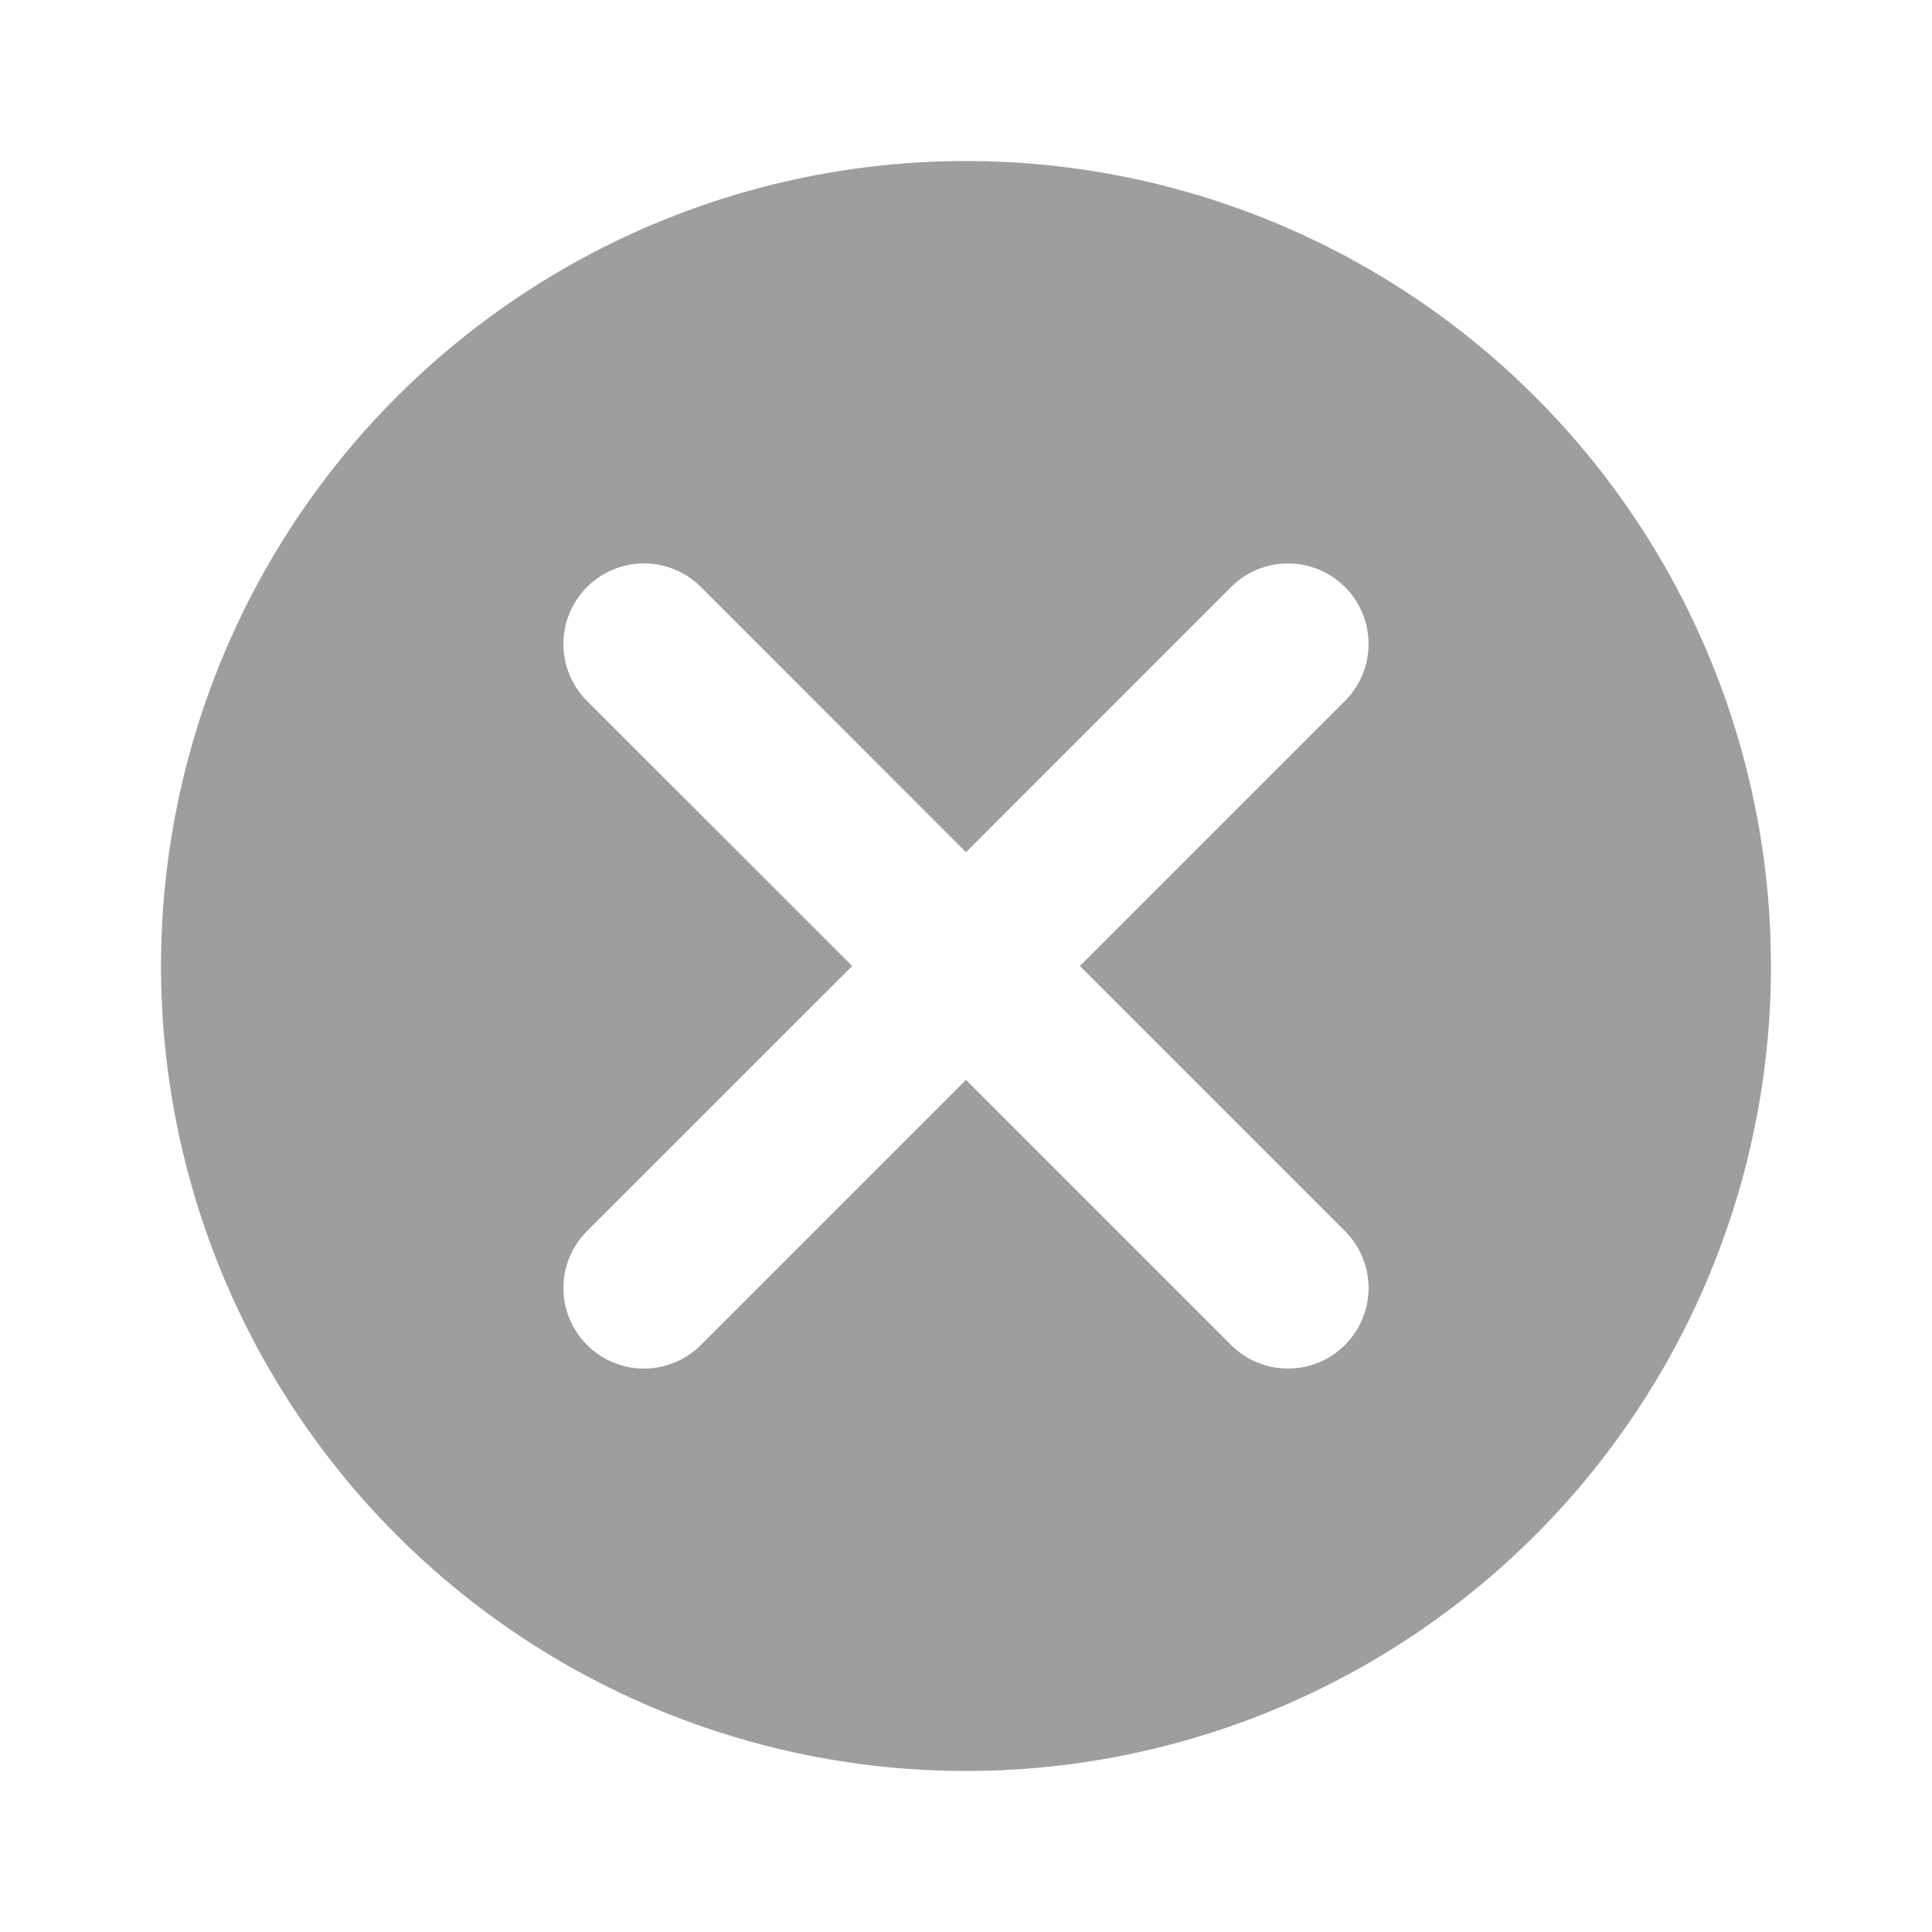<svg viewBox="0 0 20 20" fill="none" xmlns="http://www.w3.org/2000/svg" width="20" height="20"><path fill-rule="evenodd" clip-rule="evenodd" d="M10 18.333a8.333 8.333 0 1 0 0-16.666 8.333 8.333 0 0 0 0 16.666ZM6.077 6.077a.833.833 0 0 1 1.179 0L10 8.822l2.744-2.745a.833.833 0 0 1 1.179 1.179L11.179 10l2.744 2.744a.833.833 0 0 1-1.179 1.179L10 11.179l-2.744 2.744a.833.833 0 0 1-1.179-1.179L8.822 10 6.077 7.256a.833.833 0 0 1 0-1.179Z" fill="#9E9E9E"></path></svg>